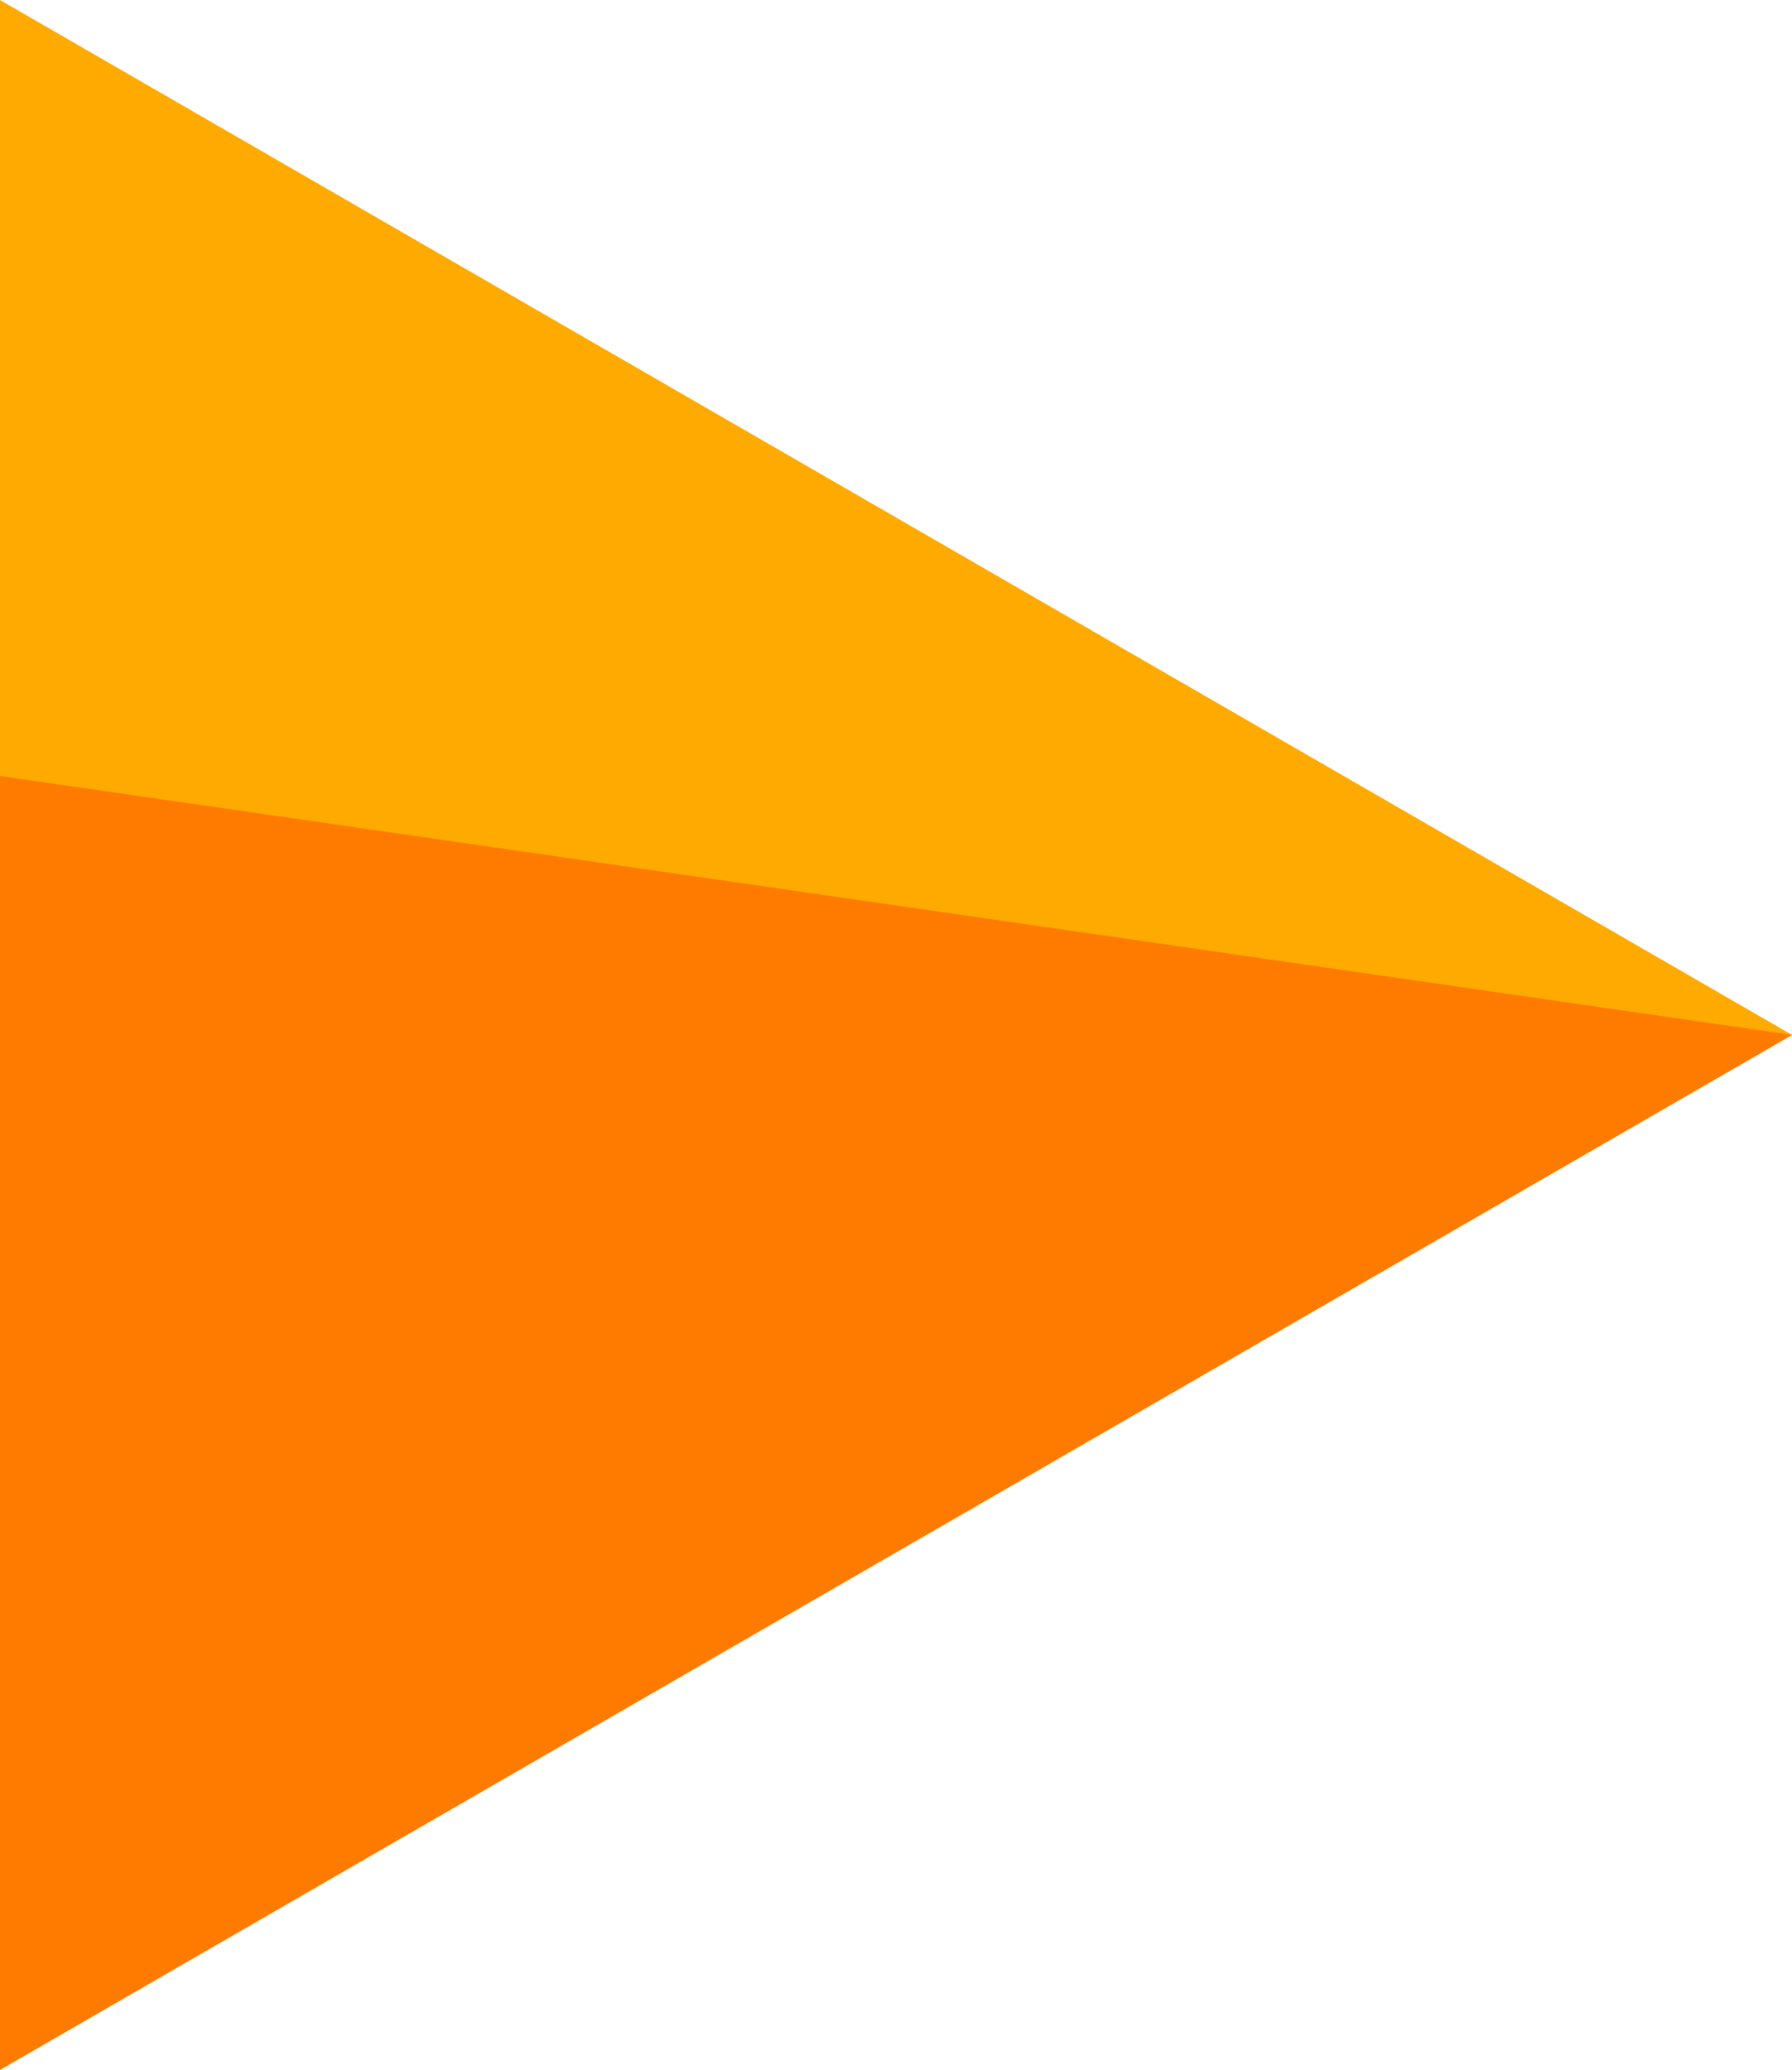 <?xml version="1.0" encoding="UTF-8" standalone="no"?><!-- Generator: Gravit.io --><svg xmlns="http://www.w3.org/2000/svg" xmlns:xlink="http://www.w3.org/1999/xlink" style="isolation:isolate" viewBox="508.485 518.252 25.544 29.496" width="25.544pt" height="29.496pt"><defs><clipPath id="_clipPath_4fiufaUwZ5taKhu6Rzk5mVwgUTkaHc0B"><rect x="508.485" y="518.252" width="25.544" height="29.496"/></clipPath></defs><g clip-path="url(#_clipPath_4fiufaUwZ5taKhu6Rzk5mVwgUTkaHc0B)"><path d=" M 534.029 533 L 508.485 547.748 L 508.485 518.252 L 534.029 533 Z " fill="rgb(255,170,0)"/><path d=" M 534.029 533 L 508.485 547.748 L 508.485 529.31 L 534.029 533 Z " fill="rgb(255,123,0)"/></g></svg>